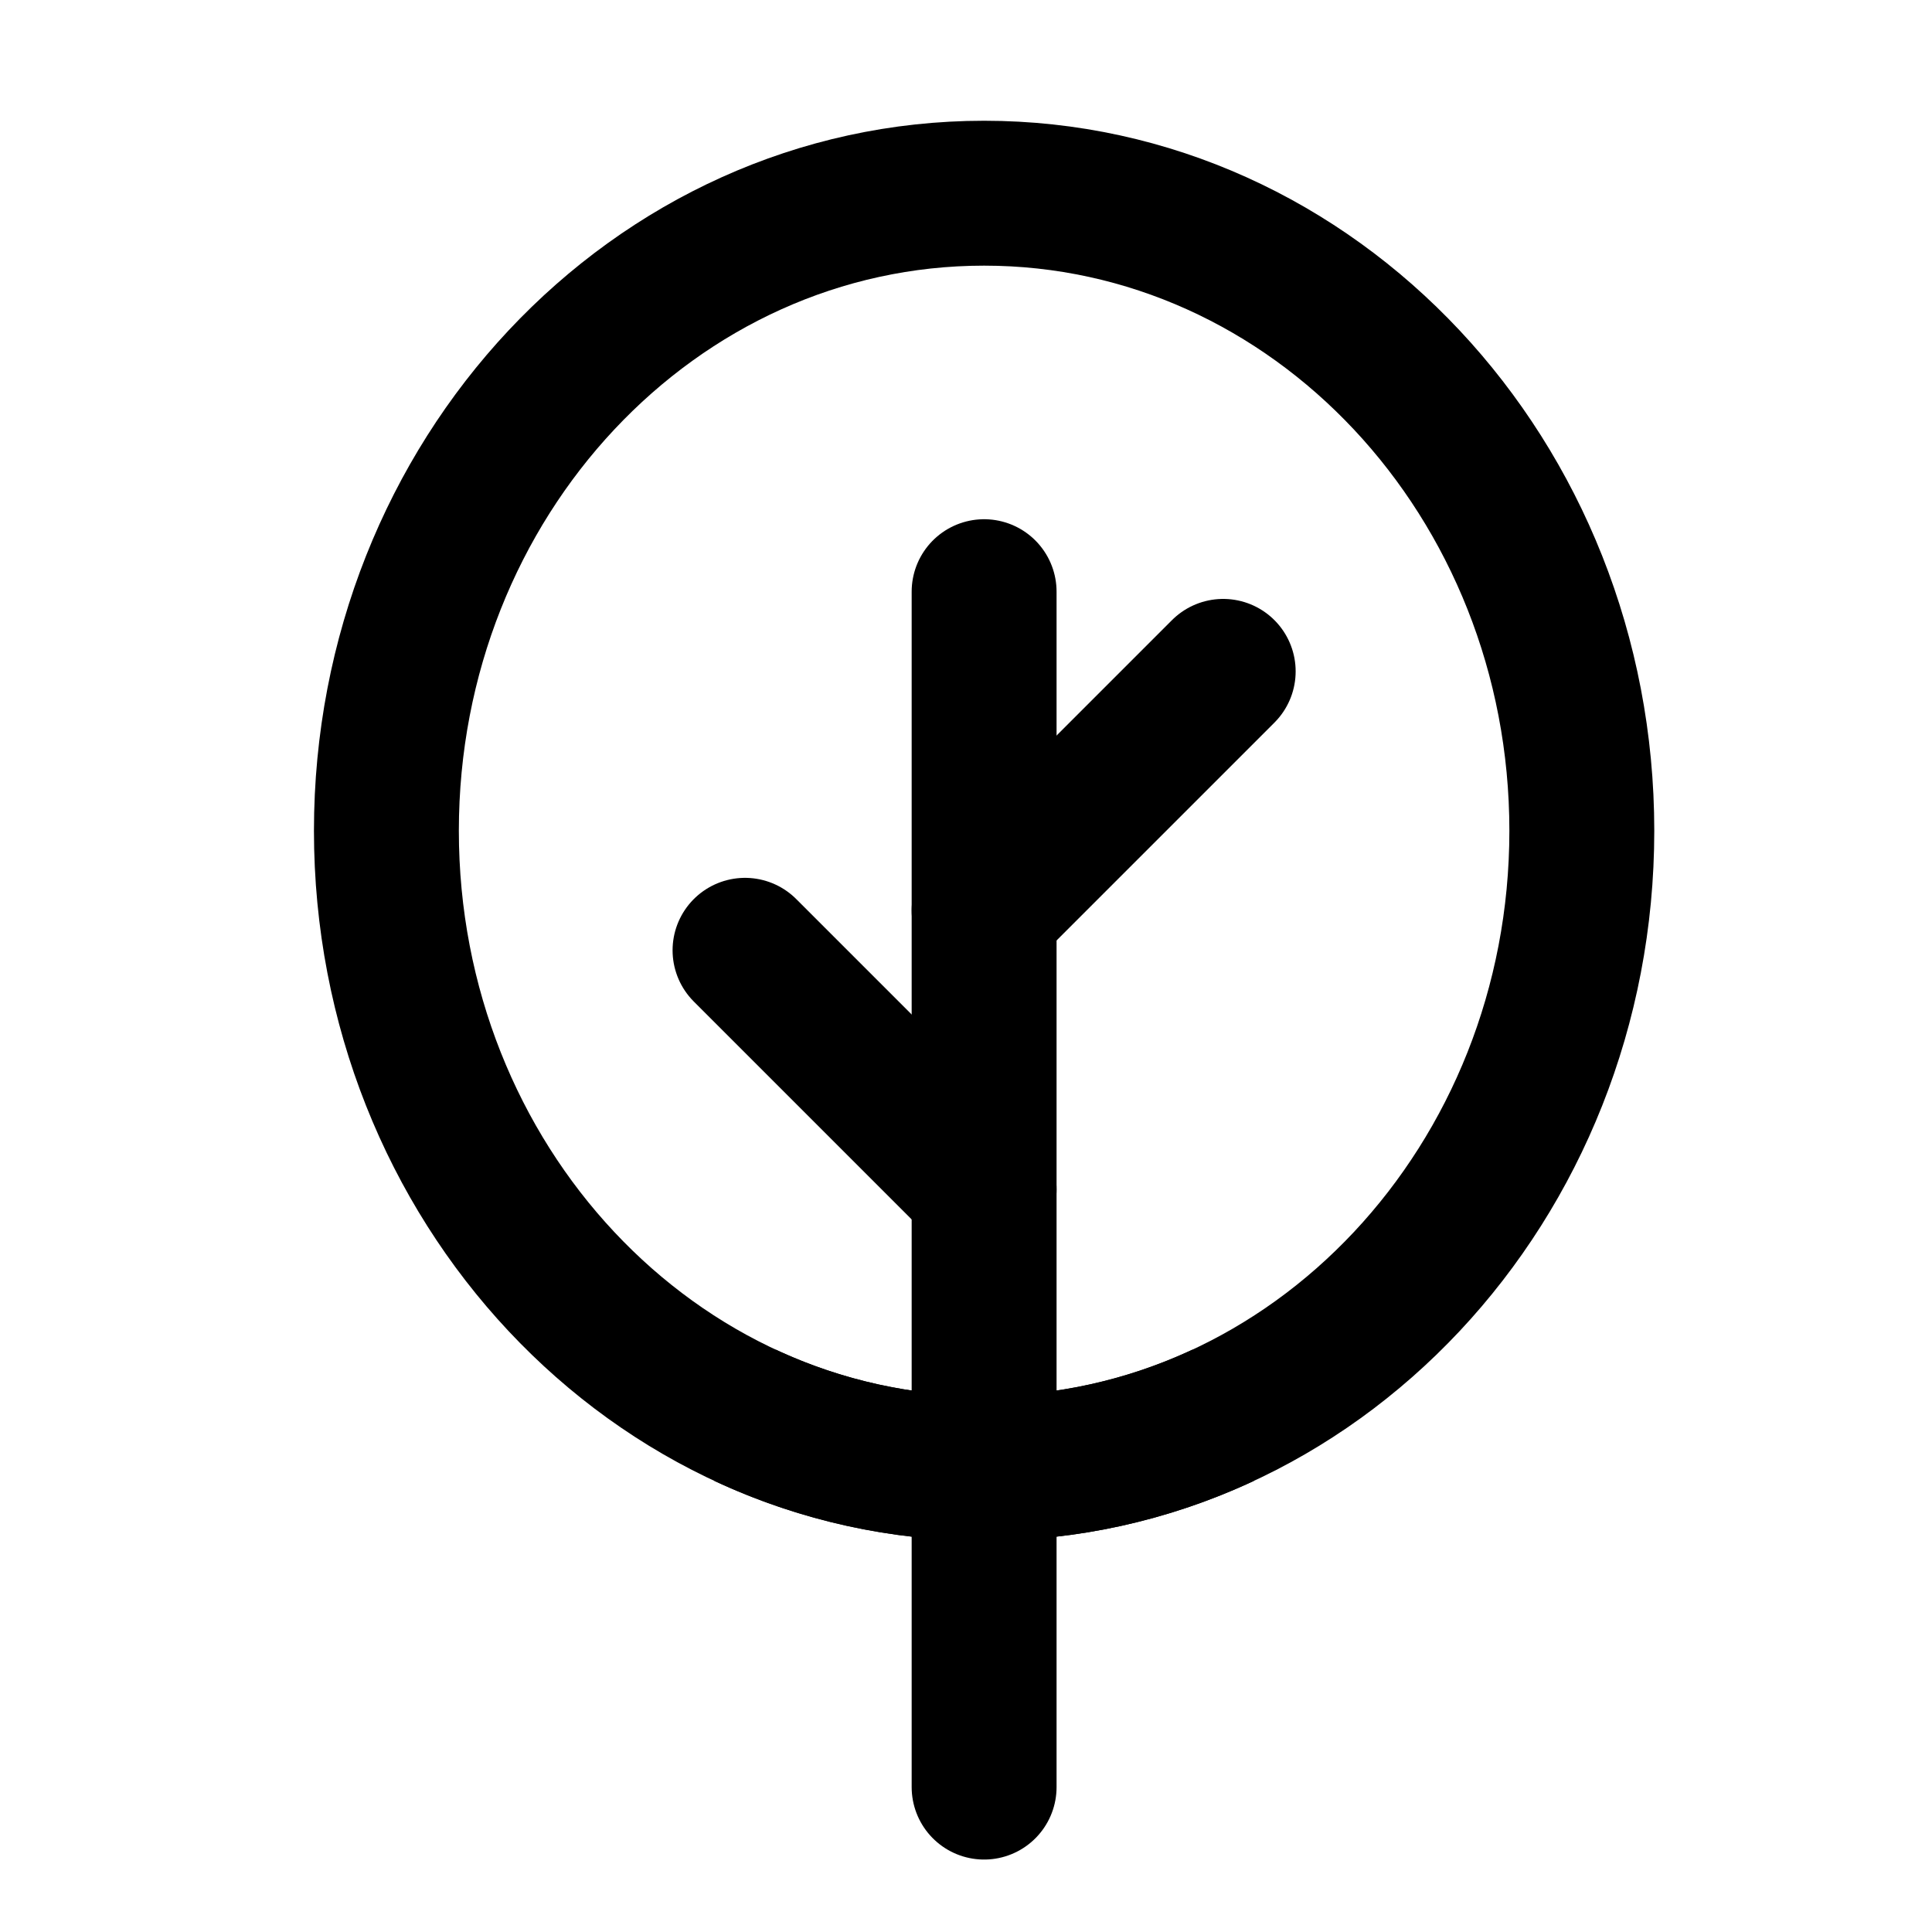 <svg width="40" height="40" viewBox="0 0 40 40" fill="none" xmlns="http://www.w3.org/2000/svg">
<rect width="40" height="40"/>
<path d="M20.375 30.4C27.209 30.4 32.75 24.49 32.75 17.2C32.75 9.91 27.209 4 20.375 4C13.54 4 8 9.91 8 17.2C8 24.49 13.54 30.4 20.375 30.4Z" stroke="black" stroke-width="3"/>
<path d="M20.375 12.25V30.4" stroke="black" stroke-width="3" stroke-linecap="round" stroke-linejoin="round"/>
<path d="M25.325 29.302C23.775 30.026 22.085 30.401 20.375 30.4C18.665 30.401 16.975 30.026 15.425 29.302" stroke="black" stroke-width="3"/>
<path d="M20.375 30.4V37M20.375 18.85L25.325 13.9M20.375 24.625L15.425 19.675" stroke="black" stroke-width="3" stroke-linecap="round" stroke-linejoin="round"/>
</svg>
